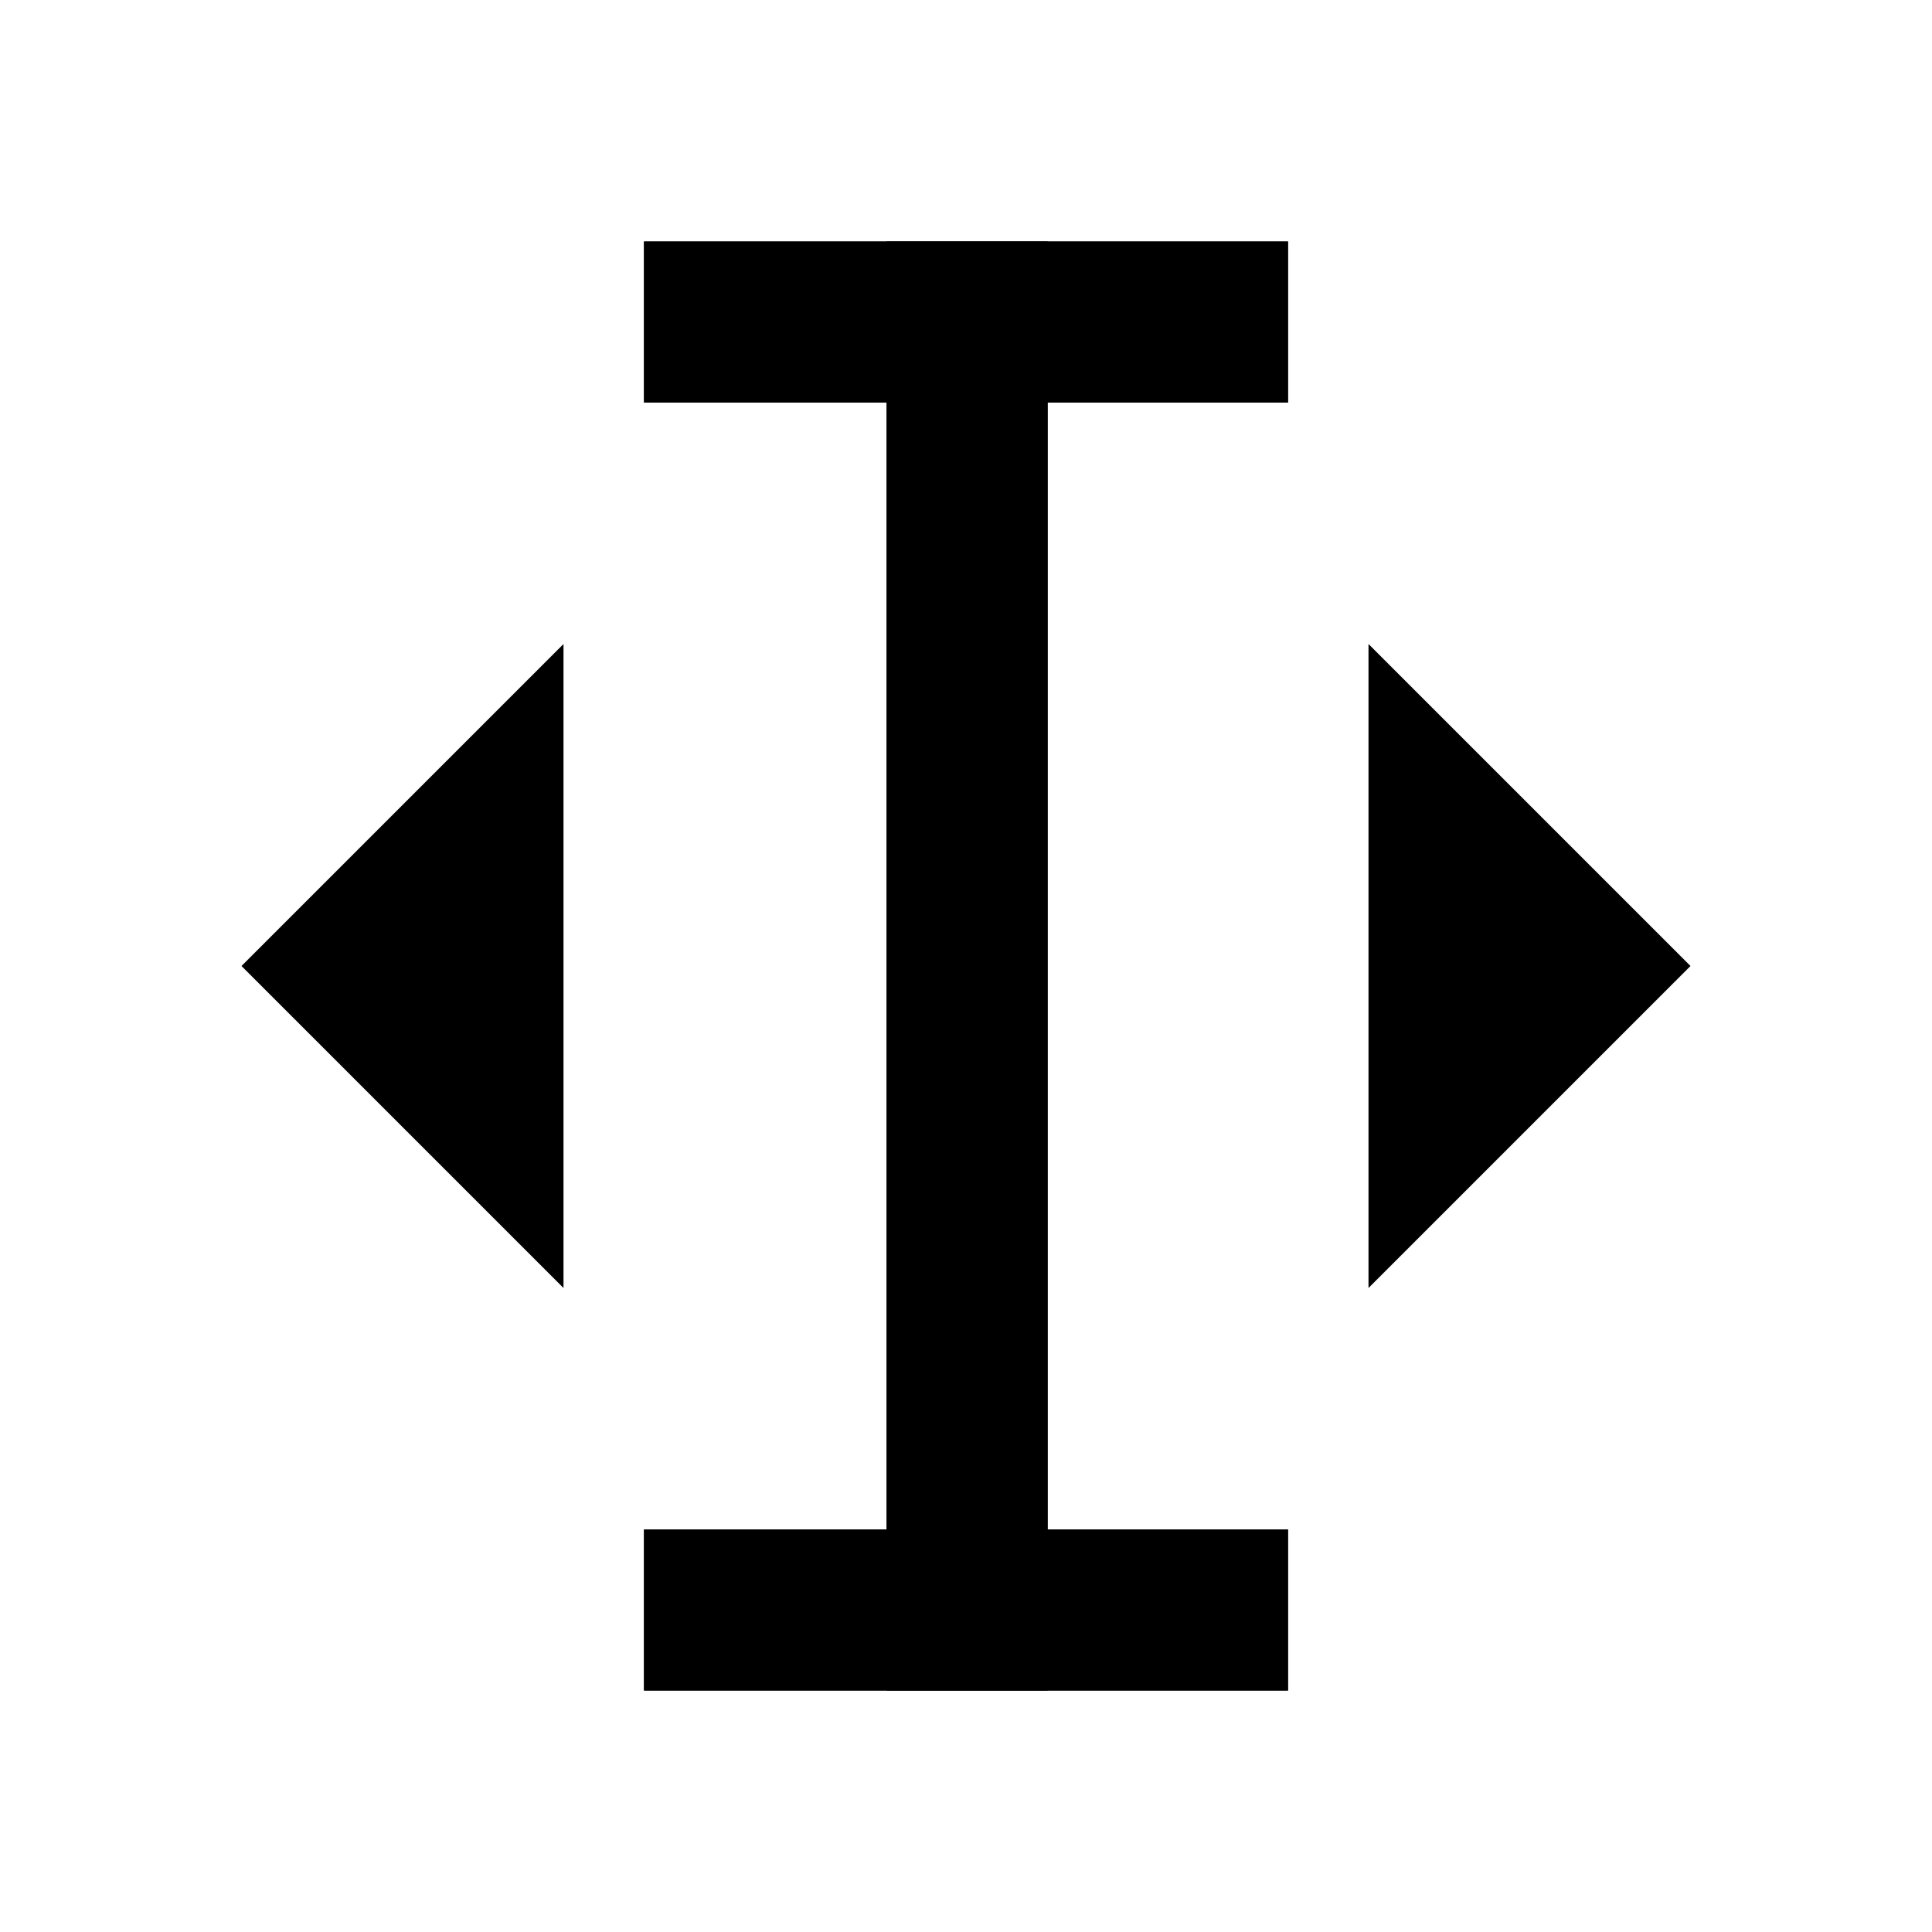 <?xml version="1.0" encoding="UTF-8" standalone="no"?>
<svg
   viewBox="0 0 24 24"
   width="24"
   height="24"
   version="1.1"
   id="svg17"
   sodipodi:docname="cursor-move.svg"
   inkscape:version="1.1.2 (0a00cf5339, 2022-02-04, custom)"
   xmlns:inkscape="http://www.inkscape.org/namespaces/inkscape"
   xmlns:sodipodi="http://sodipodi.sourceforge.net/DTD/sodipodi-0.dtd"
   xmlns="http://www.w3.org/2000/svg"
   xmlns:svg="http://www.w3.org/2000/svg">
  <sodipodi:namedview
     id="namedview6"
     pagecolor="#ffffff"
     bordercolor="#666666"
     borderopacity="1.0"
     inkscape:pageshadow="2"
     inkscape:pageopacity="0.0"
     inkscape:pagecheckerboard="0"
     showgrid="false"
     showguides="false"
     inkscape:zoom="11.833333"
     inkscape:cx="6.084507"
     inkscape:cy="9.8450704"
     inkscape:current-layer="svg17" />
  <defs
     id="defs8" />
  <path
     d="m 17,16 4,-4 L 17,8 Z"
     id="path3"
     style="stroke-width:1" />
  <path
     d="m 7,8 -4,4 4,4 z"
     id="path3-3"
     style="stroke-width:1" />
  <rect
     style="opacity:1;fill:#000000;stroke-width:1.002;fill-opacity:1"
     id="rect882"
     width="2"
     height="18"
     x="11.014"
     y="3" />
  <rect
     style="opacity:1;fill:#000000;stroke-width:1.002;fill-opacity:1"
     id="rect1088"
     width="8"
     height="2"
     x="8"
     y="3" />
  <rect
     style="opacity:1;fill:#000000;stroke-width:1.002;fill-opacity:1"
     id="rect1088-6"
     width="8"
     height="2"
     x="8"
     y="19" />
  <path
     id="rect882-7"
     style="stroke-width:1.002"
     d="m 8,3 v 2 h 3.014 V 19 H 8 v 2 h 3.014 2 H 16 V 19 H 13.014 V 5 H 16 V 3 h -2.986 -2 z" />
</svg>
